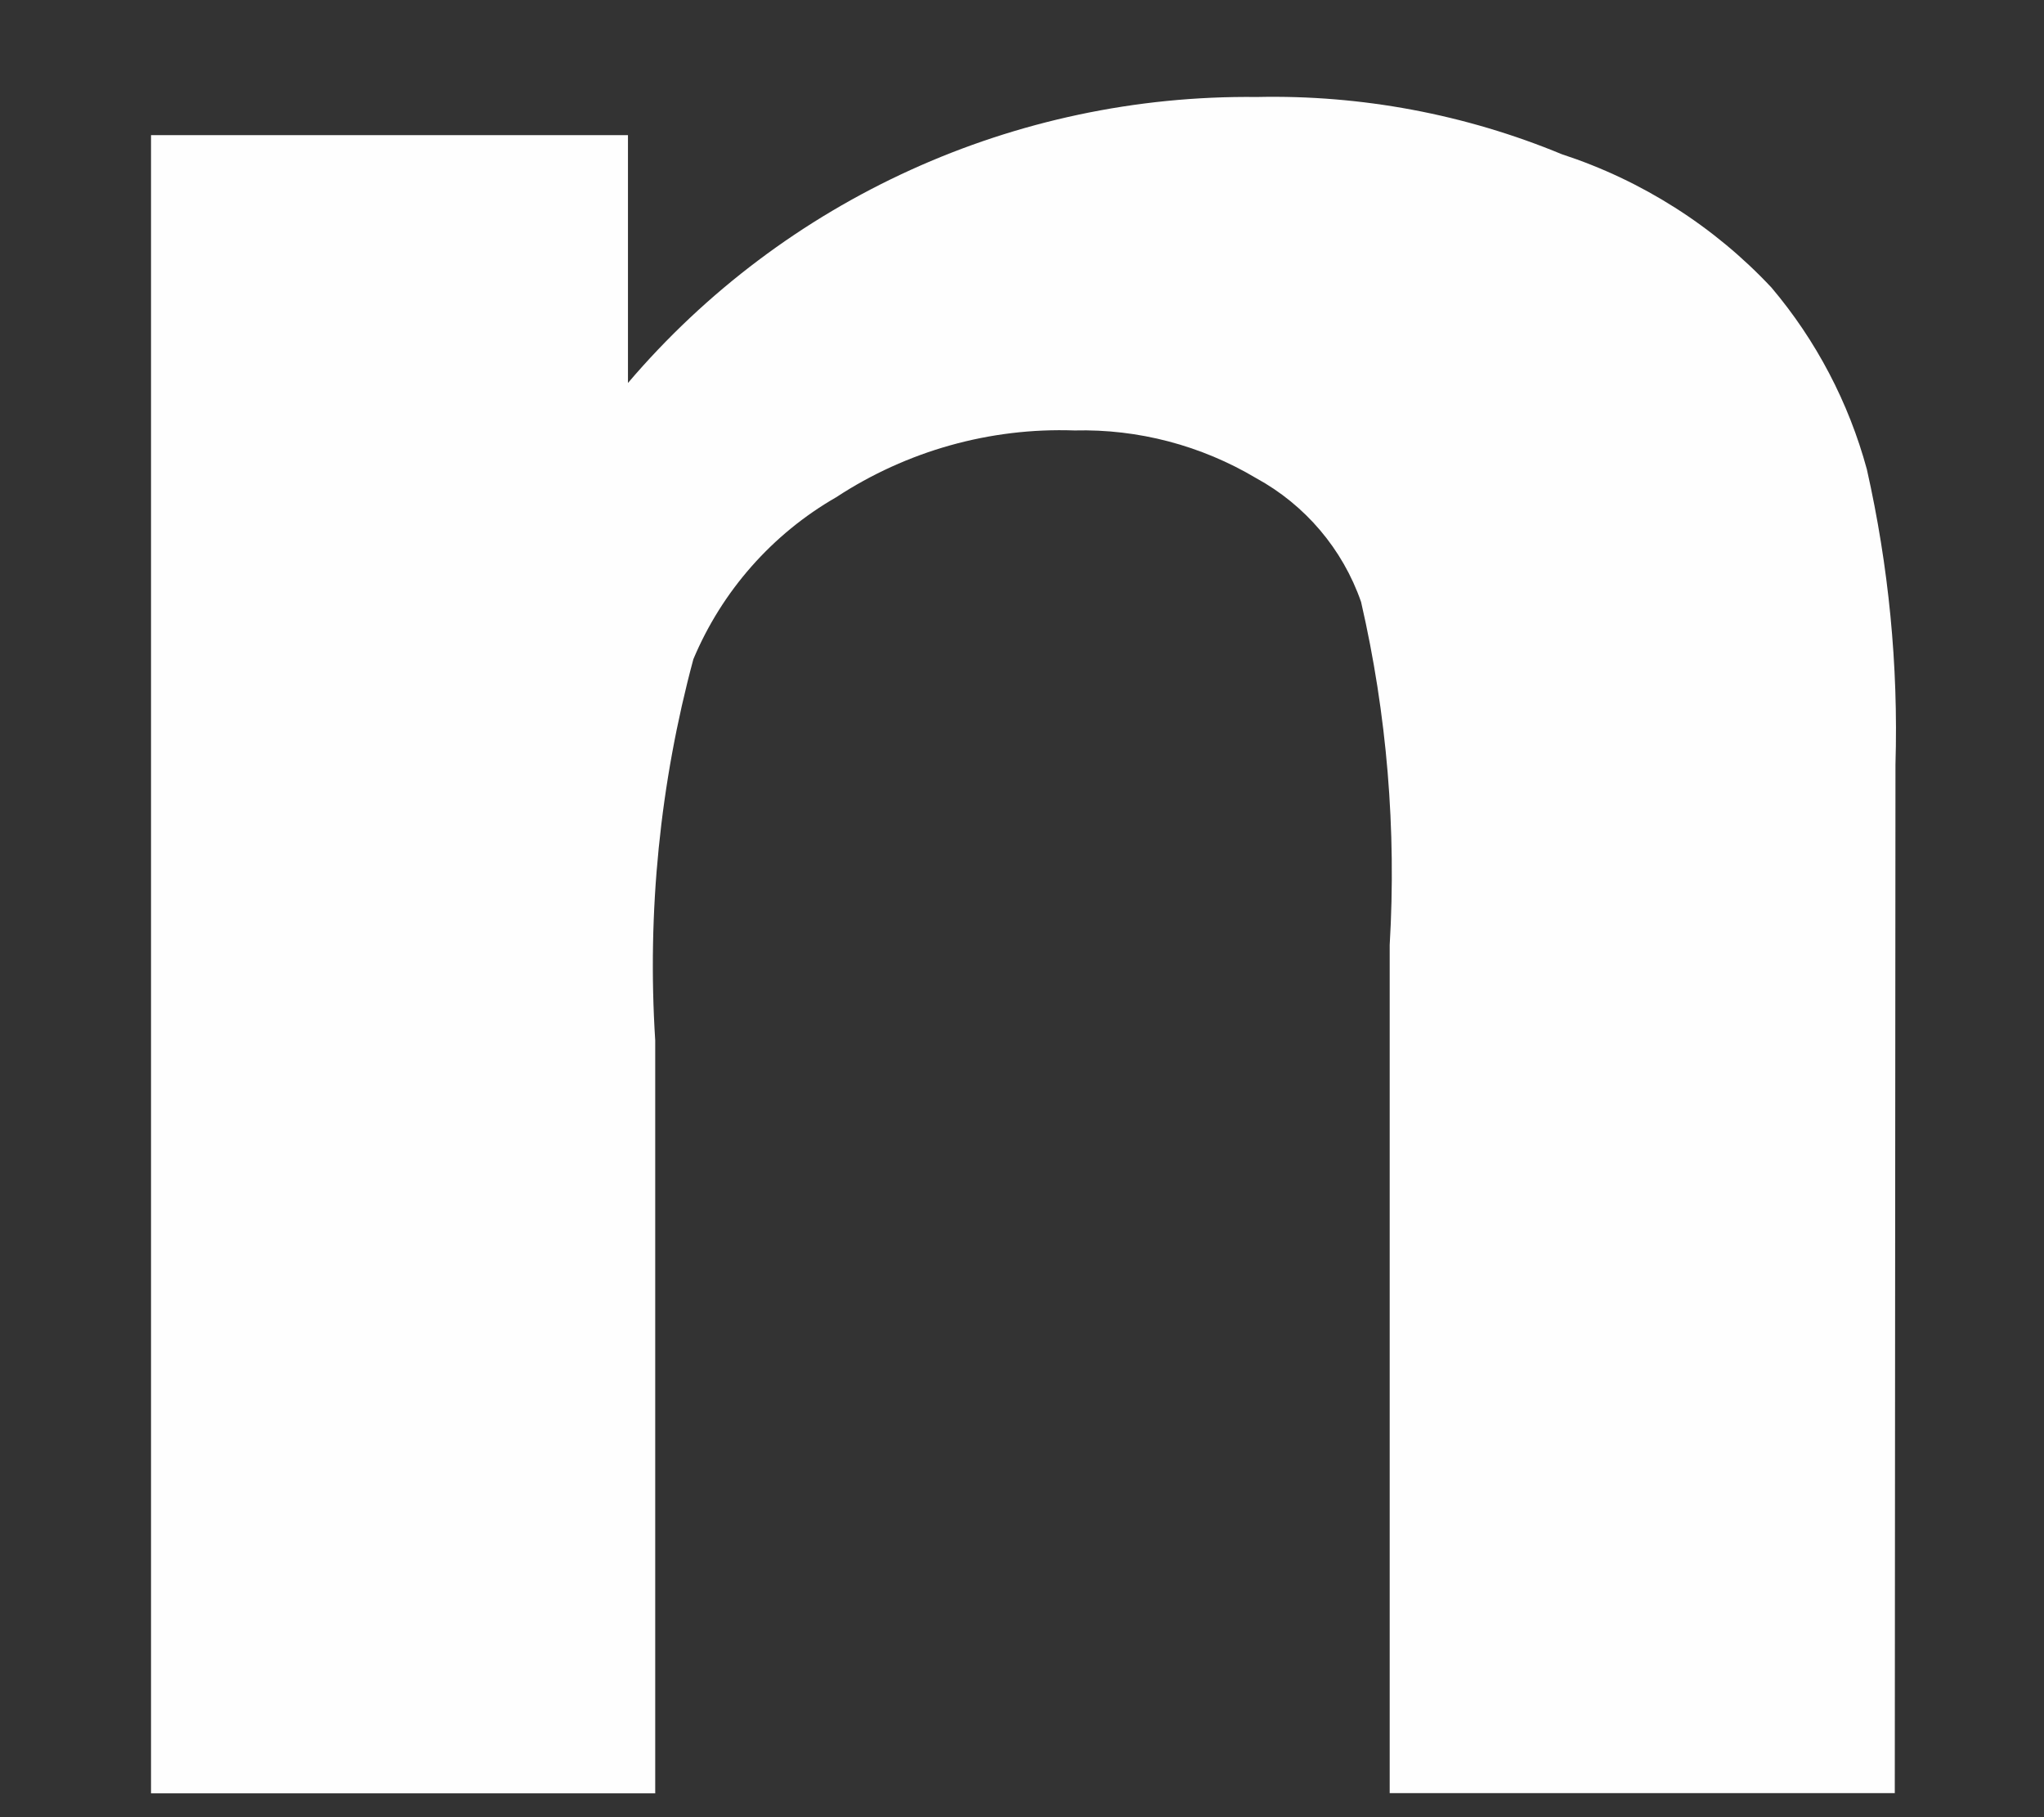 ﻿<?xml version="1.0" encoding="utf-8"?>
<svg version="1.1" xmlns:xlink="http://www.w3.org/1999/xlink" width="9px" height="8px" xmlns="http://www.w3.org/2000/svg">
  <rect width="100%" height="100%" fill="#333333" stroke="none"/>
  <g transform="matrix(1 0 0 1 -113 -53 )">
    <path d="M 8.346 3.366  L 8.343 7.894  L 6.119 7.894  L 6.119 4.16  C 6.149 3.653  6.107 3.145  5.993 2.65  C 5.912 2.417  5.747 2.223  5.531 2.105  C 5.289 1.961  5.012 1.888  4.731 1.895  C 4.359 1.882  3.993 1.985  3.682 2.189  C 3.4 2.351  3.179 2.602  3.053 2.902  C 2.906 3.448  2.849 4.015  2.885 4.58  L 2.885 7.895  L 0.665 7.895  L 0.665 0.595  L 2.765 0.595  L 2.765 1.686  C 3.455 0.876  4.47 0.415  5.534 0.427  C 5.994 0.417  6.452 0.503  6.877 0.679  C 7.229 0.794  7.547 0.996  7.8 1.266  C 7.997 1.499  8.14 1.772  8.22 2.066  C 8.316 2.492  8.359 2.929  8.346 3.366  Z " fill-rule="nonzero" fill="#ffffff" stroke="none" fill-opacity="0.996" transform="matrix(1 0 0 1 113 53 )" />
  </g>
</svg>